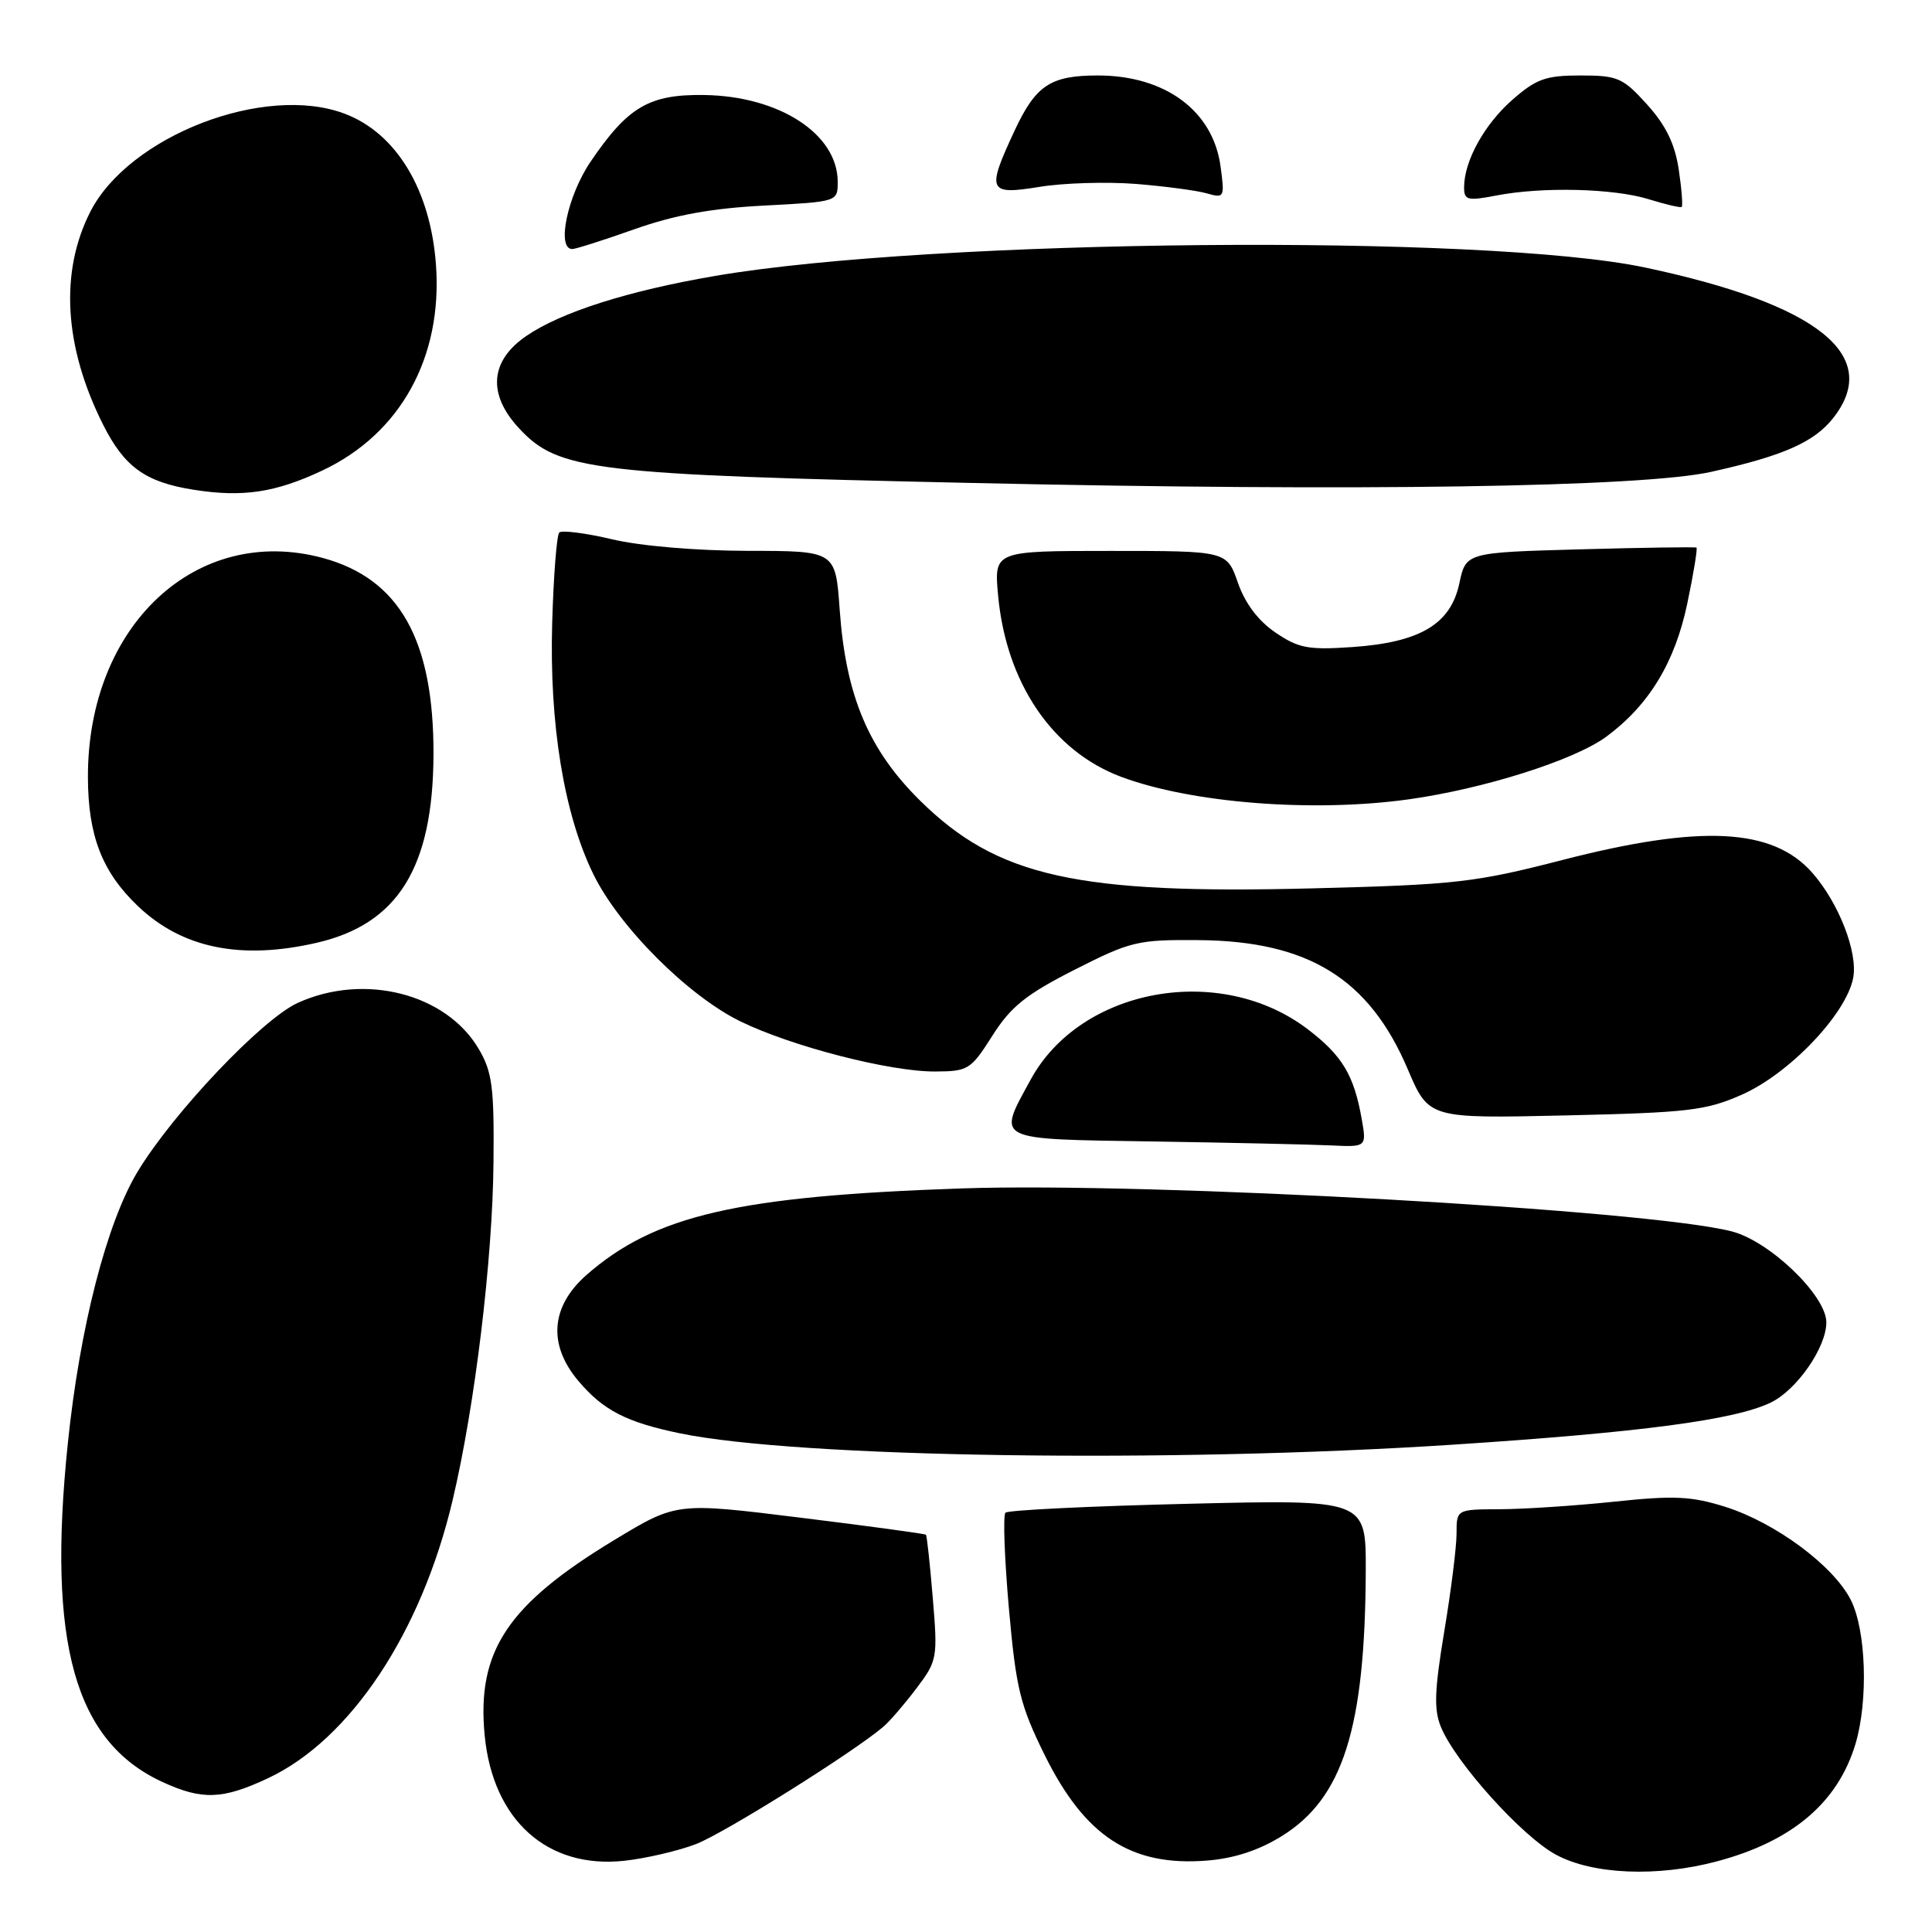 <?xml version="1.0" encoding="UTF-8" standalone="no"?>
<!DOCTYPE svg PUBLIC "-//W3C//DTD SVG 1.1//EN" "http://www.w3.org/Graphics/SVG/1.1/DTD/svg11.dtd" >
<svg xmlns="http://www.w3.org/2000/svg" xmlns:xlink="http://www.w3.org/1999/xlink" version="1.1" viewBox="0 0 256 256">
 <g >
 <path fill="currentColor"
d=" M 227.50 246.64 C 237.48 243.99 243.53 238.85 245.86 231.08 C 247.57 225.35 247.28 216.06 245.25 212.02 C 242.96 207.47 235.27 201.77 228.60 199.66 C 224.11 198.25 221.82 198.14 213.89 198.98 C 208.73 199.52 201.91 199.97 198.75 199.98 C 193.00 200.00 193.00 200.00 193.00 203.21 C 193.00 204.97 192.27 210.81 191.37 216.19 C 190.07 224.03 189.98 226.54 190.94 228.86 C 192.89 233.57 201.68 243.33 206.16 245.75 C 211.03 248.39 219.60 248.75 227.50 246.64 Z  M 92.25 244.34 C 96.02 242.87 112.99 232.25 117.04 228.81 C 117.89 228.09 119.86 225.80 121.43 223.72 C 124.20 220.06 124.26 219.69 123.60 211.76 C 123.23 207.27 122.82 203.48 122.69 203.36 C 122.56 203.23 115.08 202.21 106.06 201.10 C 89.66 199.07 89.66 199.07 81.48 204.01 C 67.25 212.61 63.15 218.77 64.22 229.94 C 65.30 241.19 72.54 247.68 82.75 246.56 C 85.64 246.24 89.92 245.24 92.25 244.34 Z  M 169.83 243.30 C 177.96 238.27 180.89 229.00 180.97 208.10 C 181.00 198.69 181.00 198.69 157.42 199.26 C 144.45 199.57 133.56 200.10 133.23 200.44 C 132.89 200.78 133.10 206.47 133.68 213.08 C 134.63 223.77 135.17 225.95 138.42 232.54 C 143.76 243.34 149.87 247.32 159.89 246.54 C 163.50 246.26 166.78 245.19 169.83 243.30 Z  M 35.50 235.63 C 46.42 230.51 55.83 216.34 59.97 198.80 C 62.93 186.30 65.28 166.89 65.39 154.00 C 65.49 144.08 65.22 142.02 63.44 139.00 C 59.13 131.65 48.27 128.88 39.47 132.88 C 34.74 135.02 22.96 147.44 18.24 155.24 C 14.13 162.04 10.56 175.94 8.98 191.32 C 6.25 217.72 9.90 230.76 21.50 236.11 C 26.78 238.55 29.49 238.45 35.50 235.63 Z  M 192.48 191.43 C 217.39 189.80 229.82 188.16 234.63 185.85 C 238.09 184.18 242.00 178.54 242.00 175.22 C 242.00 171.68 234.51 164.47 229.48 163.17 C 218.43 160.30 152.52 156.62 127.50 157.47 C 97.75 158.48 86.75 161.02 77.70 168.95 C 72.98 173.11 72.58 178.16 76.62 182.96 C 79.91 186.87 83.00 188.46 90.13 189.93 C 105.79 193.16 155.00 193.88 192.48 191.43 Z  M 180.43 148.25 C 179.40 142.44 177.85 139.86 173.27 136.37 C 161.66 127.53 143.18 130.90 136.56 143.07 C 132.12 151.22 131.51 150.92 152.75 151.25 C 163.06 151.41 173.66 151.65 176.30 151.77 C 181.09 152.00 181.09 152.00 180.43 148.25 Z  M 230.78 145.06 C 237.11 142.27 244.66 134.34 245.56 129.56 C 246.19 126.17 243.64 119.63 240.14 115.65 C 234.90 109.70 225.41 109.22 207.00 113.96 C 195.49 116.93 192.88 117.23 174.00 117.71 C 142.69 118.52 132.16 116.18 121.94 106.11 C 115.08 99.35 112.07 92.20 111.26 80.75 C 110.71 73.00 110.71 73.00 99.11 72.99 C 92.31 72.98 84.85 72.35 81.11 71.46 C 77.59 70.63 74.44 70.23 74.11 70.56 C 73.77 70.89 73.35 76.25 73.17 82.48 C 72.77 95.91 74.73 107.89 78.63 115.85 C 82.03 122.81 91.19 131.97 98.11 135.34 C 104.91 138.66 117.92 142.01 123.91 141.98 C 128.29 141.96 128.64 141.74 131.50 137.23 C 133.95 133.37 135.95 131.77 142.38 128.50 C 149.83 124.72 150.74 124.50 158.88 124.57 C 173.38 124.70 181.44 129.69 186.54 141.69 C 189.32 148.21 189.32 148.21 207.41 147.80 C 223.66 147.43 226.04 147.16 230.78 145.06 Z  M 41.98 124.92 C 52.73 122.44 57.38 114.94 57.44 100.00 C 57.49 84.78 52.93 76.68 42.76 73.93 C 26.01 69.42 11.59 82.90 11.65 103.00 C 11.67 110.76 13.54 115.56 18.30 120.09 C 24.15 125.65 31.92 127.24 41.98 124.92 Z  M 186.64 105.92 C 196.65 104.52 208.62 100.73 212.85 97.61 C 218.50 93.44 221.95 87.76 223.58 79.94 C 224.41 75.98 224.95 72.66 224.79 72.56 C 224.63 72.46 217.69 72.56 209.37 72.79 C 194.24 73.21 194.24 73.21 193.37 77.30 C 192.22 82.71 188.17 85.12 179.17 85.74 C 173.35 86.14 172.05 85.89 169.00 83.81 C 166.73 82.27 164.98 79.95 164.03 77.22 C 162.56 73.00 162.56 73.00 147.14 73.00 C 131.72 73.00 131.72 73.00 132.25 78.86 C 133.31 90.46 139.44 99.52 148.55 102.93 C 157.87 106.42 173.96 107.68 186.64 105.92 Z  M 42.72 62.34 C 53.06 57.47 58.65 47.35 57.77 35.12 C 57.06 25.18 52.53 17.66 45.68 15.07 C 35.10 11.06 17.11 17.99 11.97 28.05 C 7.90 36.05 8.48 45.93 13.64 56.23 C 16.48 61.89 19.26 63.89 25.69 64.90 C 32.19 65.92 36.51 65.27 42.72 62.34 Z  M 226.70 62.53 C 236.27 60.41 240.38 58.60 242.91 55.39 C 249.42 47.11 240.91 40.31 218.00 35.45 C 196.84 30.97 123.60 31.63 94.76 36.56 C 83.25 38.53 74.37 41.35 69.75 44.51 C 64.91 47.81 64.57 52.26 68.81 56.79 C 74.01 62.36 78.47 62.89 129.00 64.00 C 179.95 65.13 217.54 64.56 226.70 62.53 Z  M 84.08 30.37 C 89.39 28.49 94.27 27.60 101.25 27.24 C 111.00 26.73 111.00 26.73 111.00 24.09 C 111.00 17.77 103.28 12.74 93.33 12.59 C 86.02 12.48 83.20 14.14 78.25 21.43 C 75.19 25.94 73.71 33.00 75.83 33.00 C 76.28 33.00 79.99 31.82 84.08 30.37 Z  M 222.44 22.44 C 221.93 19.06 220.73 16.60 218.25 13.85 C 215.04 10.30 214.36 10.00 209.42 10.00 C 204.82 10.00 203.56 10.45 200.39 13.23 C 196.67 16.50 194.00 21.34 194.00 24.83 C 194.00 26.53 194.45 26.64 198.25 25.91 C 204.38 24.72 213.87 24.96 218.50 26.41 C 220.70 27.09 222.65 27.55 222.83 27.42 C 223.00 27.29 222.83 25.05 222.44 22.44 Z  M 150.50 24.37 C 154.35 24.68 158.58 25.24 159.90 25.62 C 162.23 26.29 162.29 26.17 161.73 22.06 C 160.75 14.70 154.41 10.00 145.47 10.00 C 139.19 10.00 137.24 11.30 134.43 17.33 C 130.69 25.35 130.93 25.87 137.75 24.76 C 140.91 24.24 146.65 24.07 150.50 24.37 Z "/>
</g>
</svg>